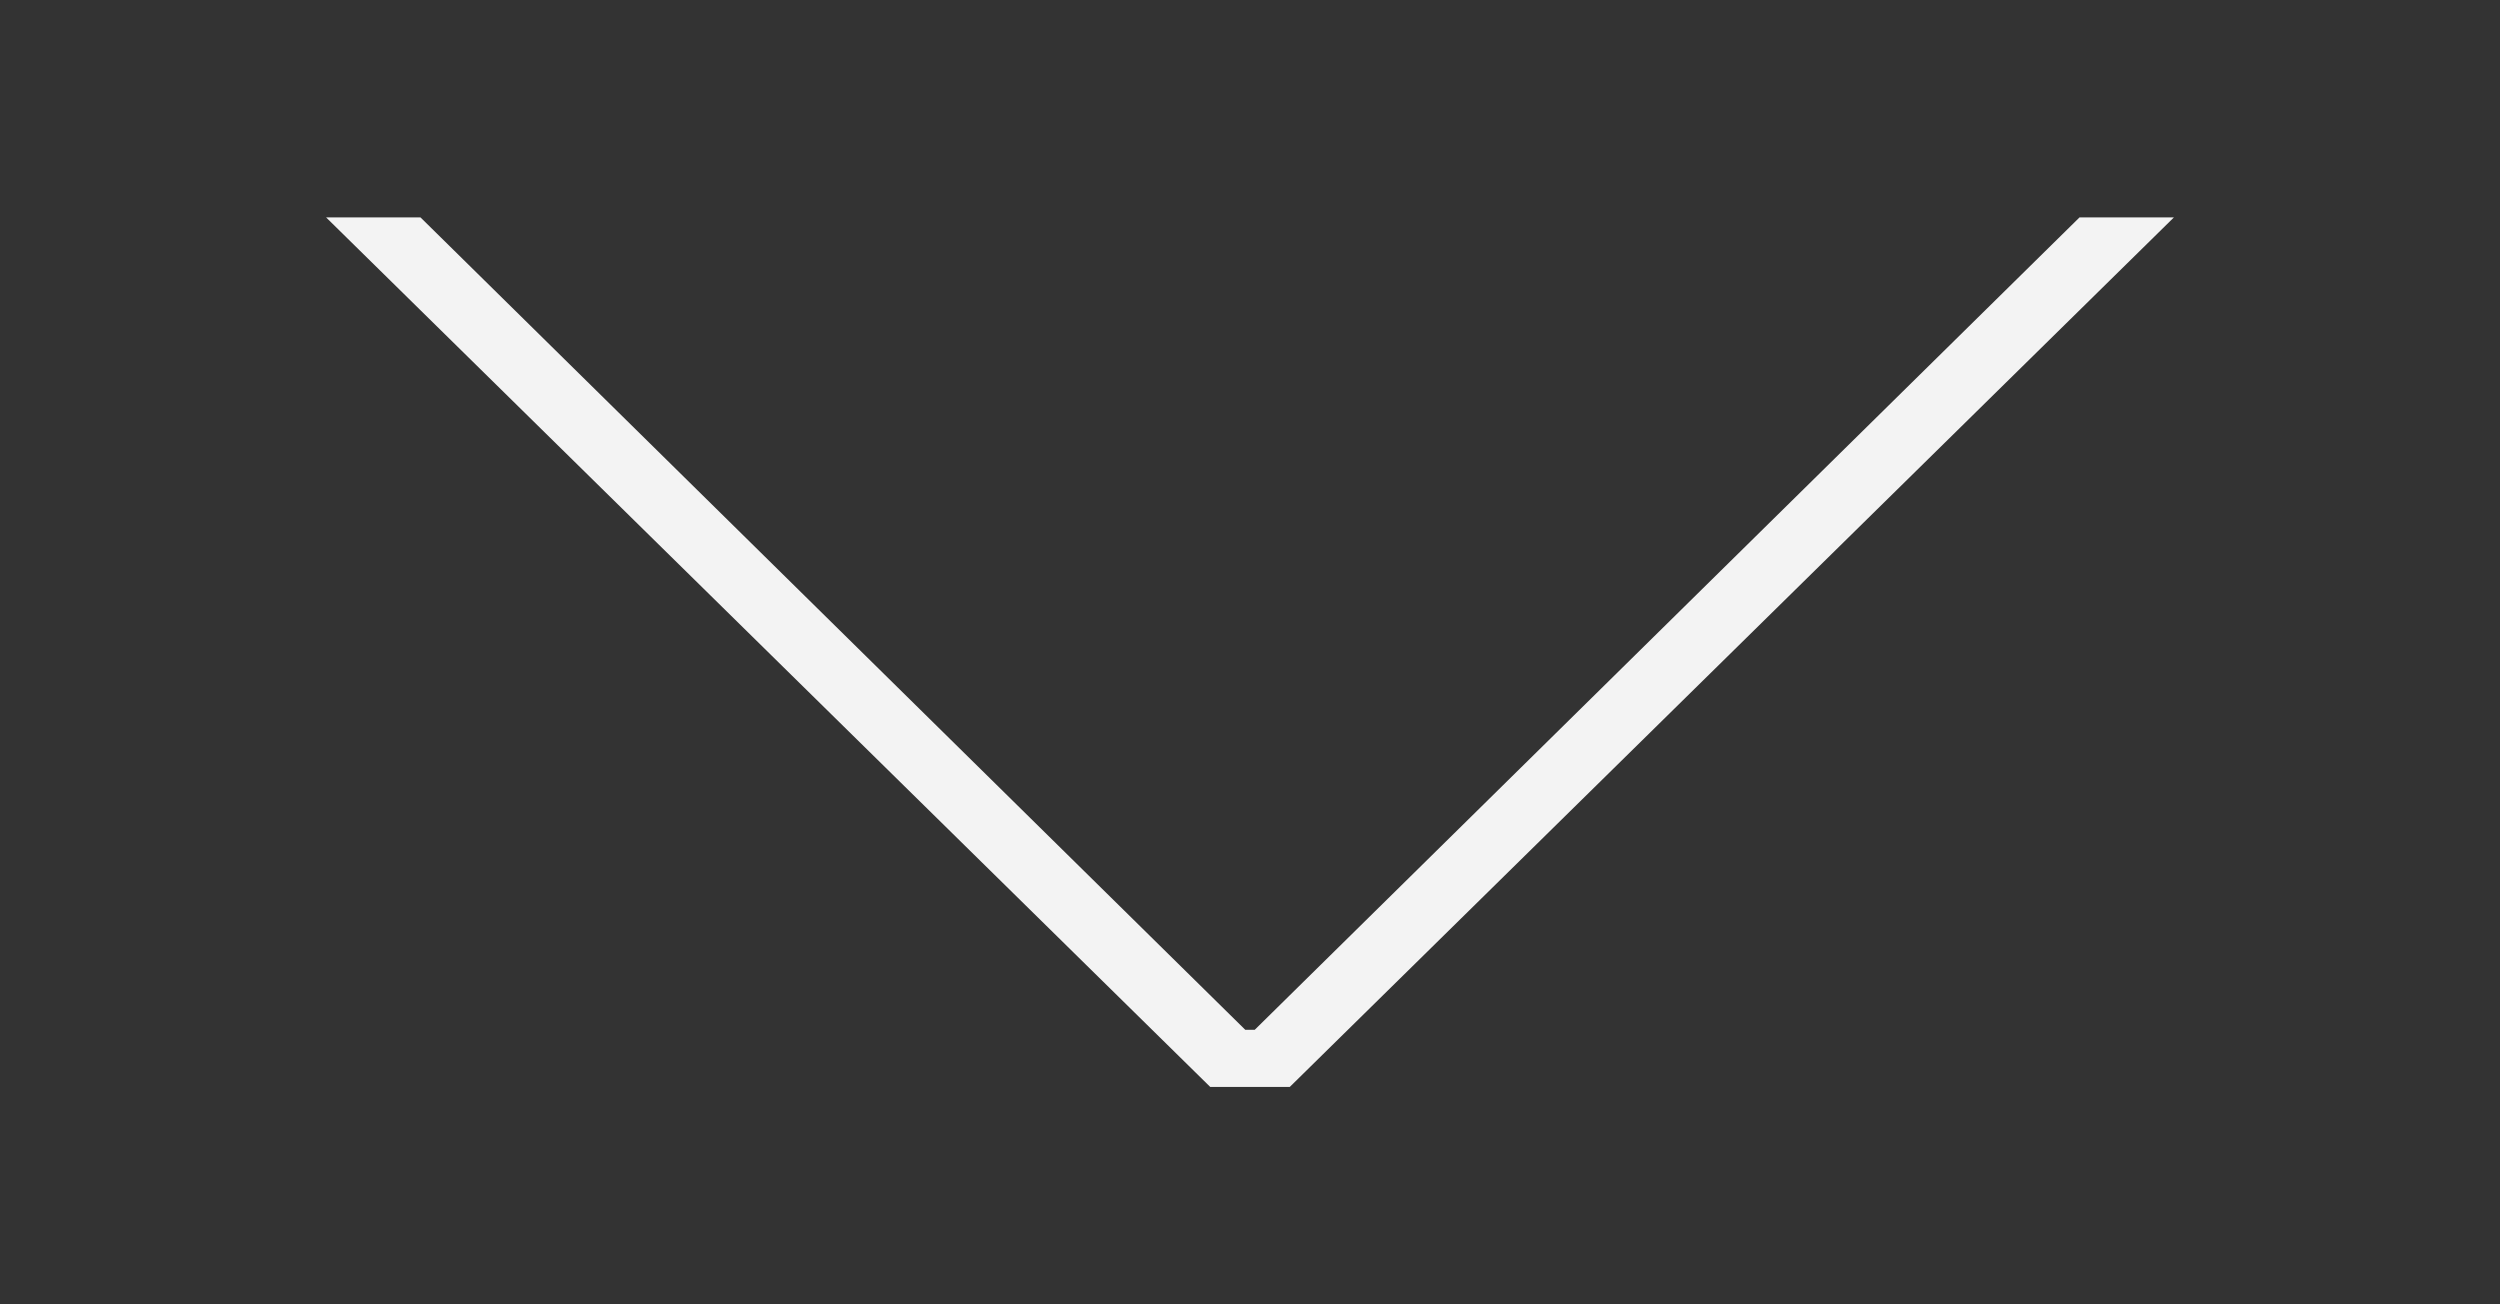 <svg width="69" height="36" viewBox="0 0 69 36" fill="none" xmlns="http://www.w3.org/2000/svg">
<rect x="0" y="0" width="69" height="36" fill="#333333" stroke="none"/>
<path d="M33.403 30L9 6L11.605 6L34.637 28.686L33.952 28.423H35.048L34.363 28.686L57.395 6L60 6L35.597 30H33.403Z" fill="#F3F3F3"/>
</svg>
